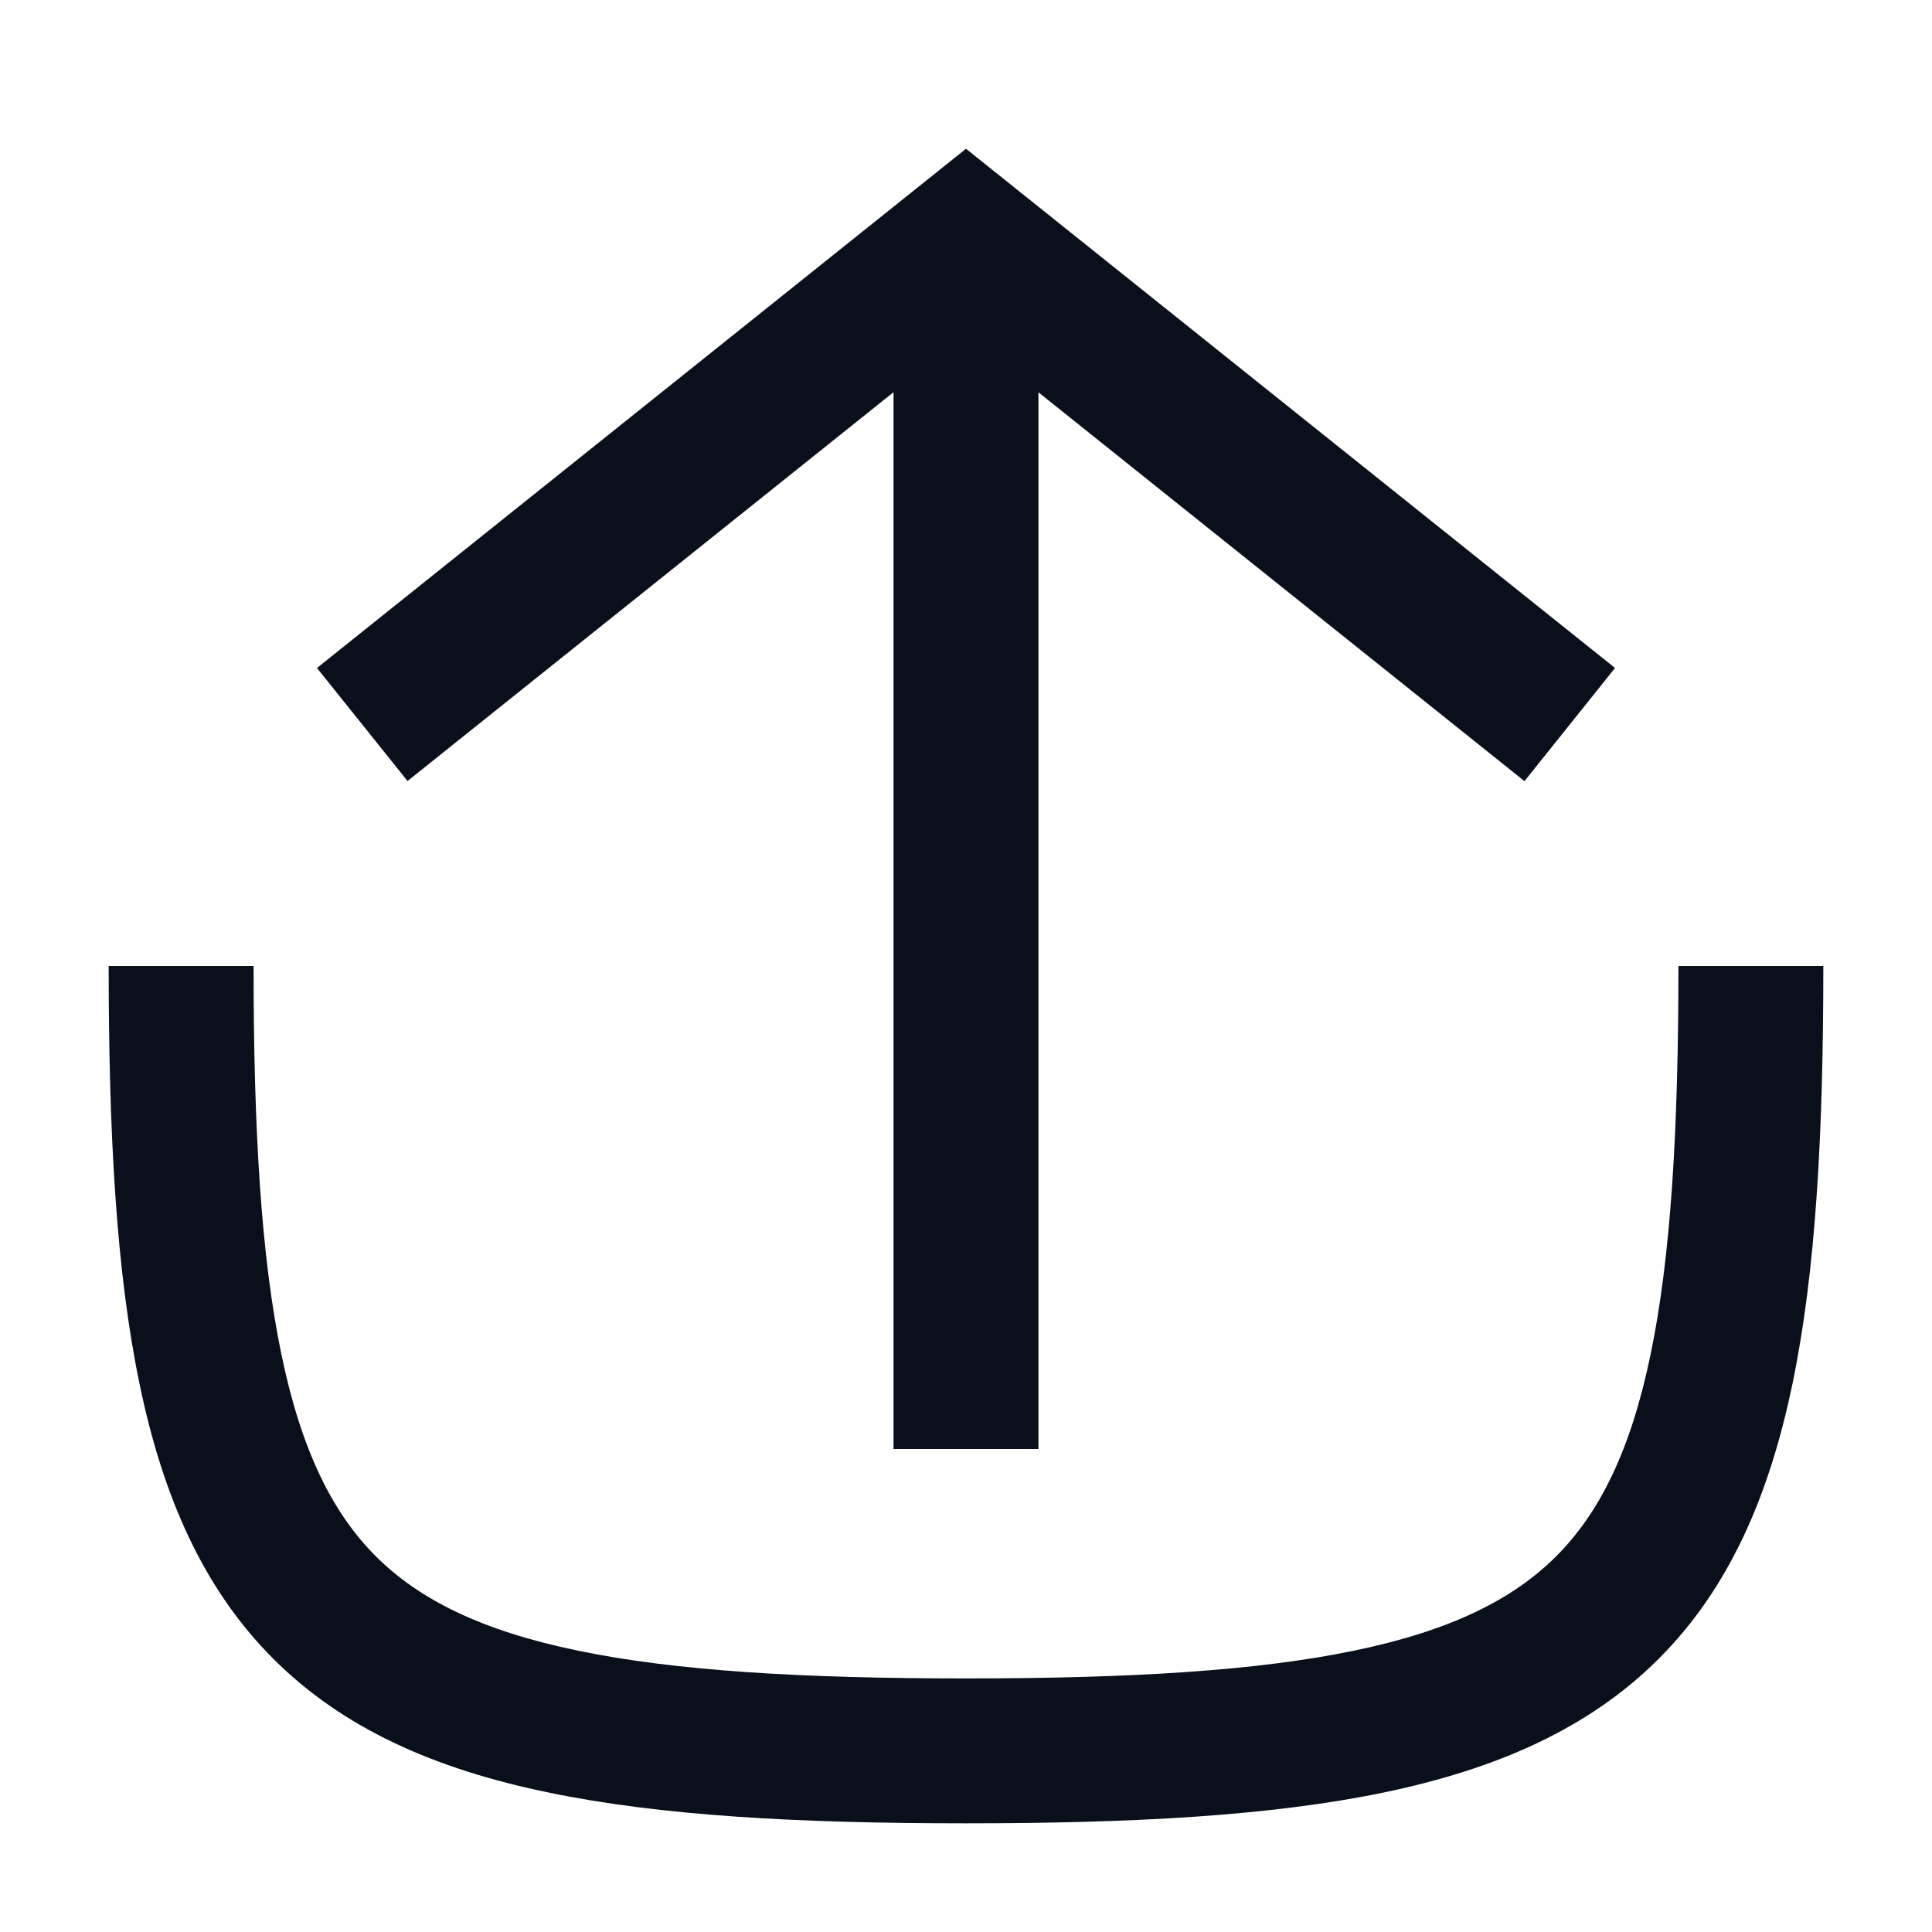 <svg
  xmlns="http://www.w3.org/2000/svg"
  width="16"
  height="16"
  fill="none"
  viewBox="0 0 16 16"
>
  <path
    fill="#09101C"
    fill-rule="evenodd"
    d="m8 1.232.375.3 5 4-.75.937L8.6 3.249V12H7.4V3.248l-4.025 3.22-.75-.936 5-4 .375-.3ZM8 13.9c-1.366 0-2.41-.063-3.214-.23-.799-.165-1.316-.424-1.674-.782-.358-.358-.617-.875-.782-1.674C2.163 10.41 2.1 9.365 2.1 8H.9c0 1.385.062 2.528.255 3.458.193.936.529 1.7 1.108 2.279.58.58 1.343.915 2.28 1.108.929.193 2.072.255 3.457.255 1.384 0 2.528-.062 3.458-.255.935-.194 1.7-.529 2.279-1.108.58-.58.914-1.343 1.108-2.28.193-.929.255-2.072.255-3.457h-1.2c0 1.365-.063 2.41-.23 3.214-.165.799-.424 1.316-.782 1.674-.358.358-.875.617-1.674.782-.805.167-1.849.23-3.214.23Z"
    clip-rule="evenodd"
  />
</svg>
